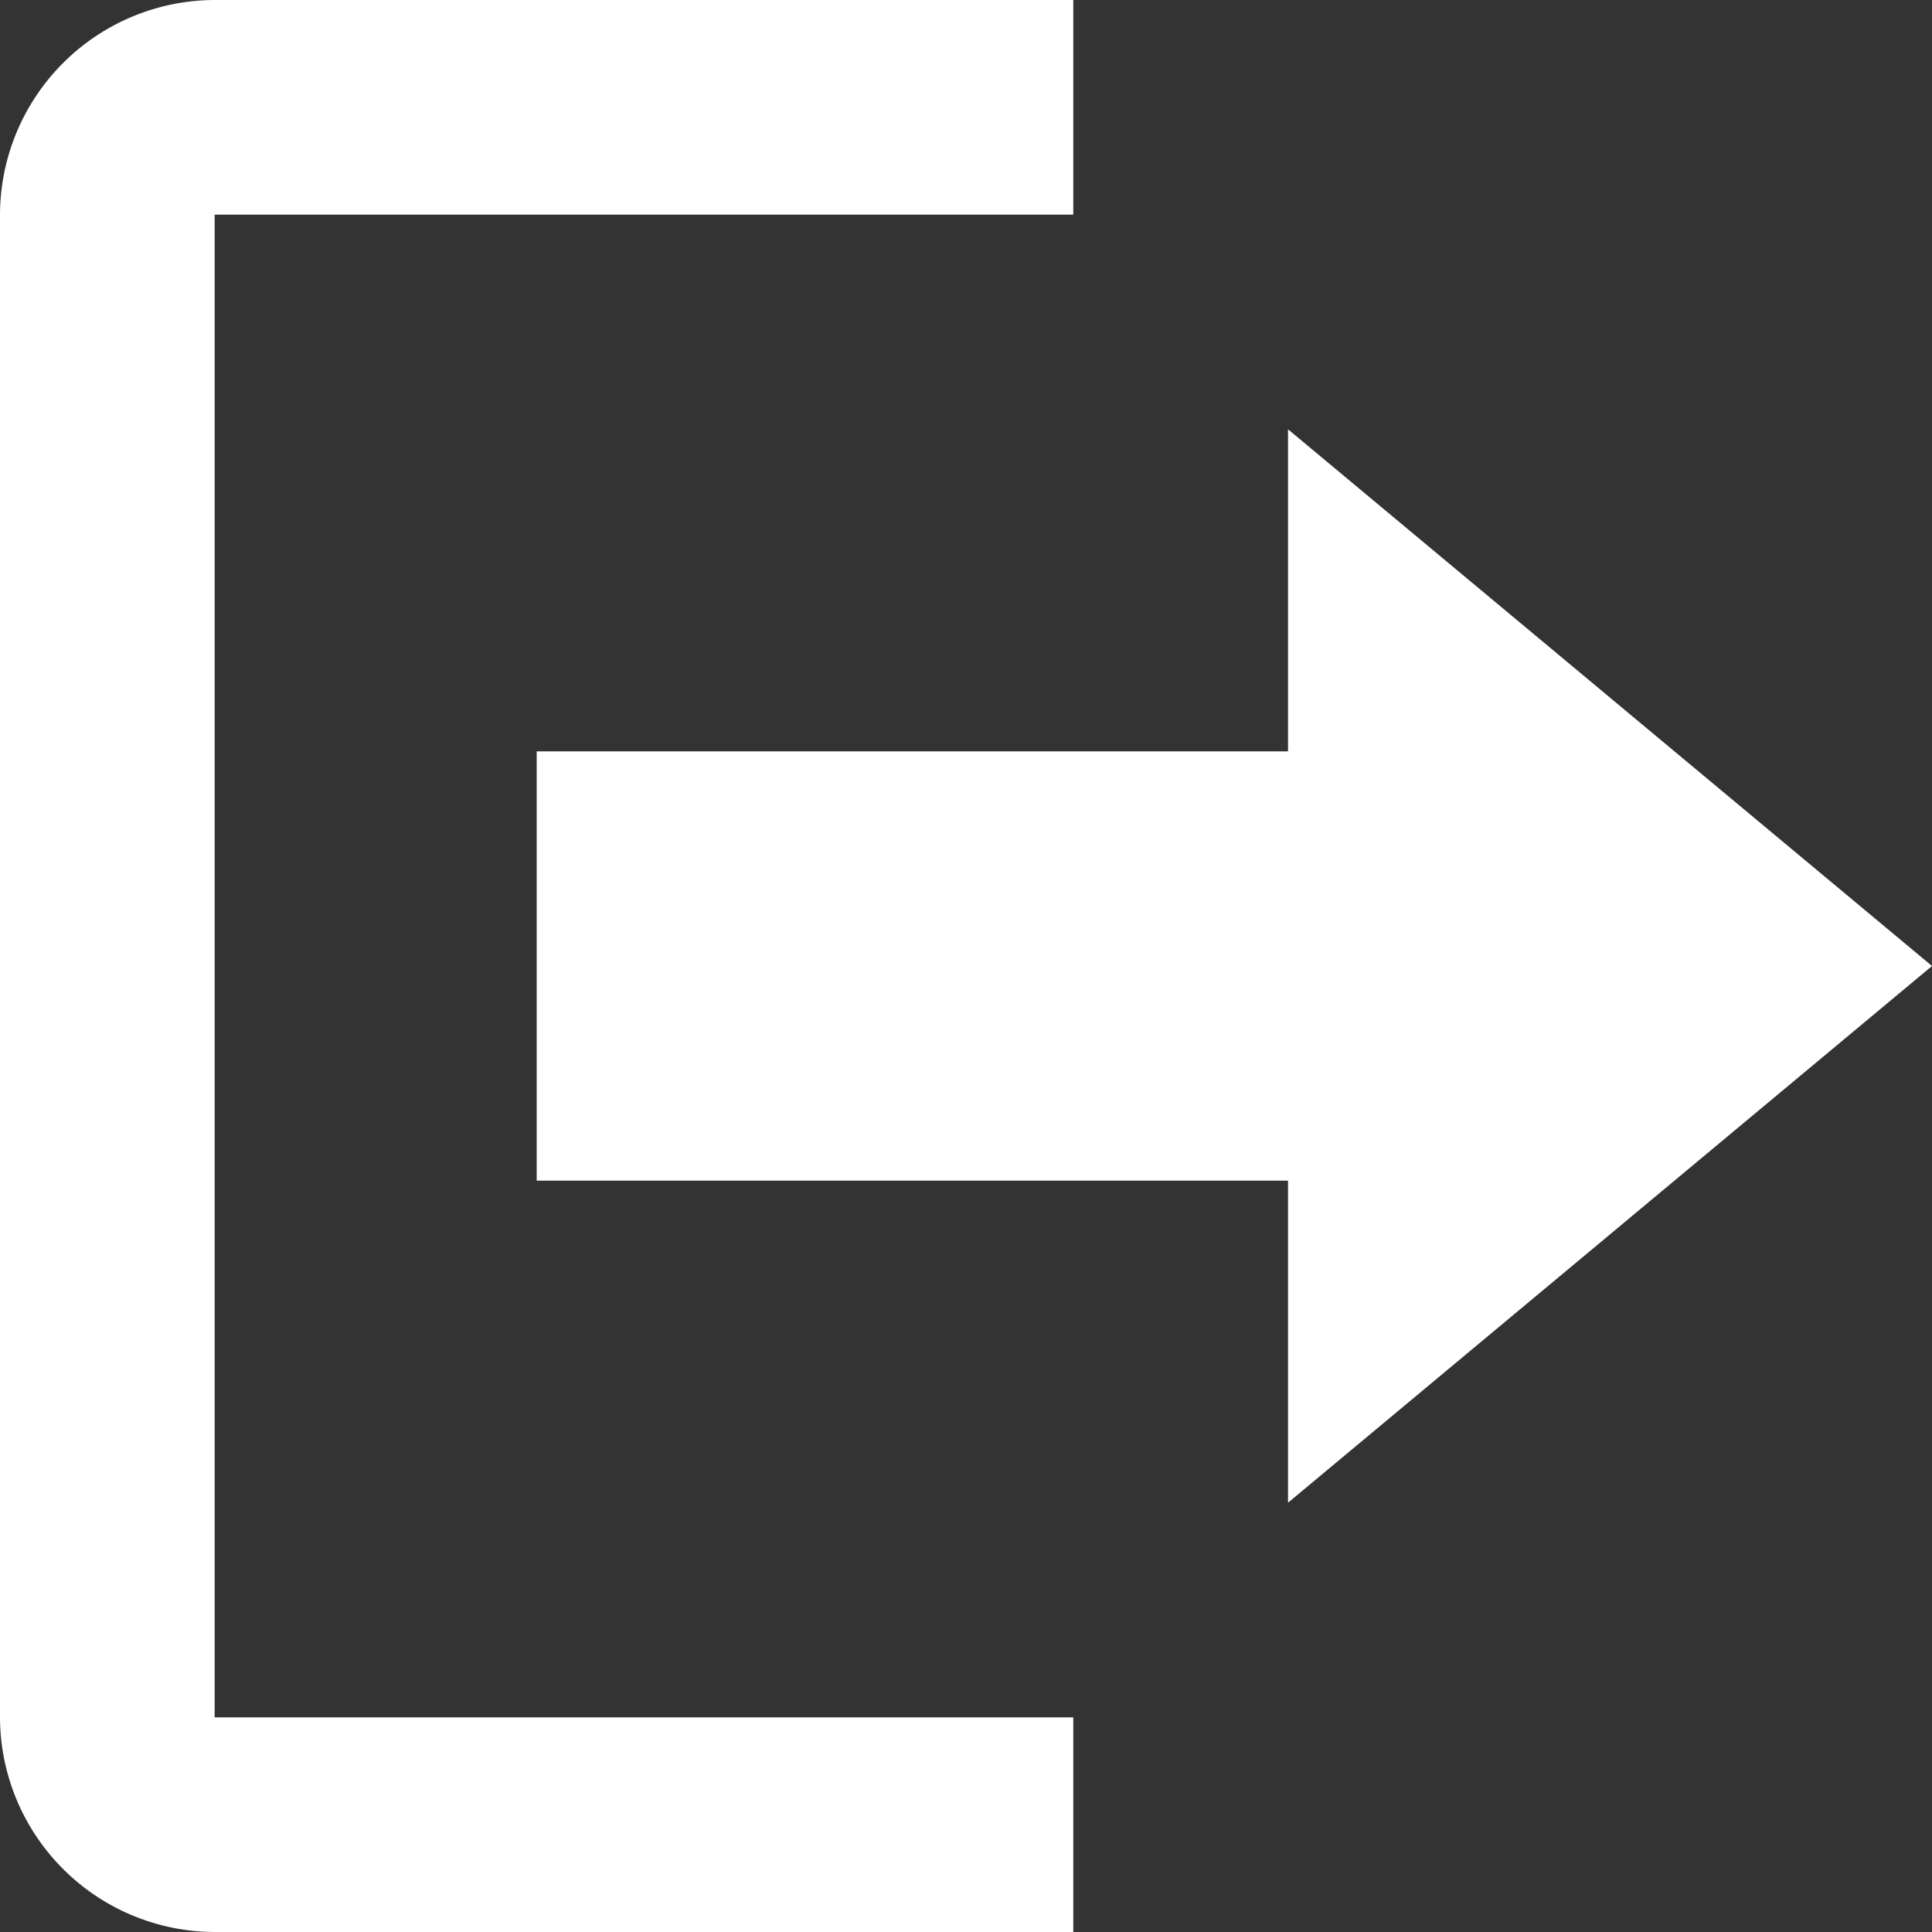 <svg xmlns="http://www.w3.org/2000/svg" id="prefix__log-out" width="19" height="19" viewBox="0 0 19 19">
    <rect x="0" y="0" width="19" height="19" fill="#333333" stroke="none"/>
    <path id="prefix__log-out-2" d="M20.6 11.1l-6.333-5.278v3.167H6.878v4.222h7.389v3.167zM3.711 3.711h8.444V1.6H3.711A2.117 2.117 0 0 0 1.6 3.711v14.778A2.117 2.117 0 0 0 3.711 20.6h8.444v-2.111H3.711V3.711z" data-name="log-out" transform="translate(-1.6 -1.6)" style="fill:#ffffff"/>
</svg>
